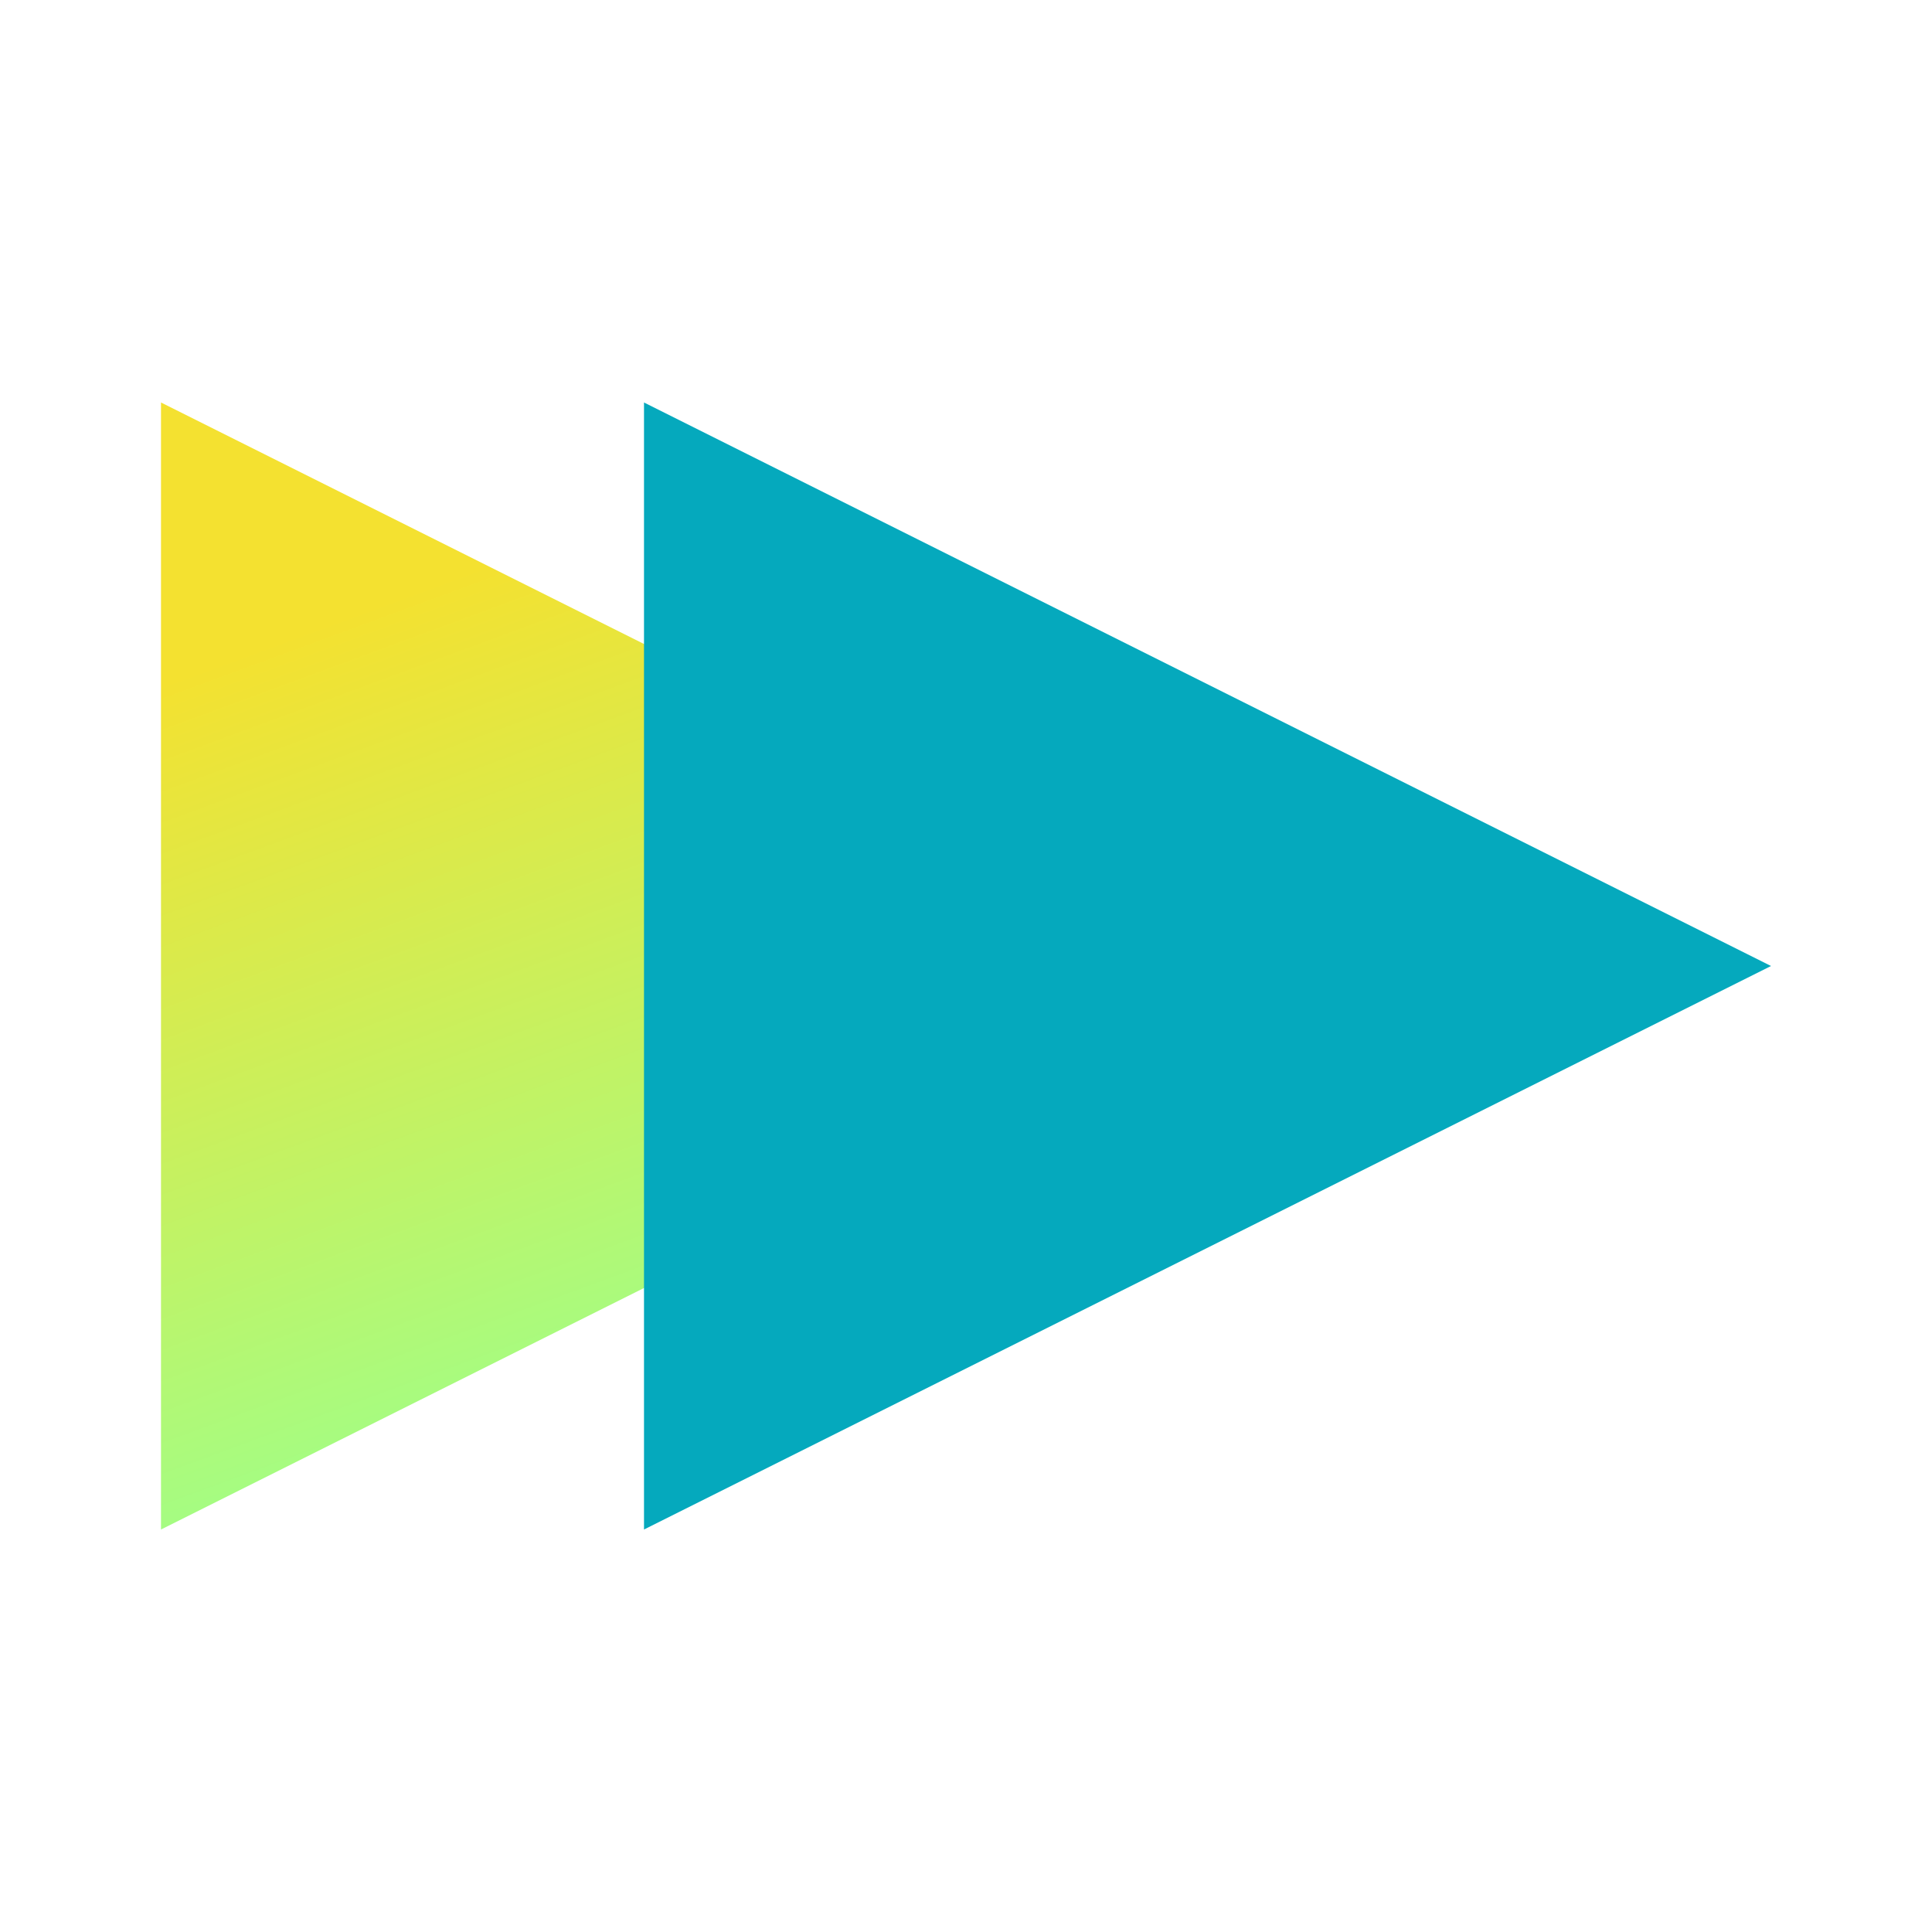 <svg width="120" height="120" viewBox="0 0 120 120" fill="none" xmlns="http://www.w3.org/2000/svg">
<path d="M80 60L10 95L10 25L80 60Z" fill="url(#paint0_linear_336_27108)"/>
<path d="M110 60L40 95L40 25L110 60Z" fill="#05A9BD"/>
<defs>
<linearGradient id="paint0_linear_336_27108" x1="27.5" y1="36" x2="45" y2="83.5" gradientUnits="userSpaceOnUse">
<stop stop-color="#F4E130"/>
<stop offset="1" stop-color="#A3FD84"/>
</linearGradient>
</defs>
</svg>
